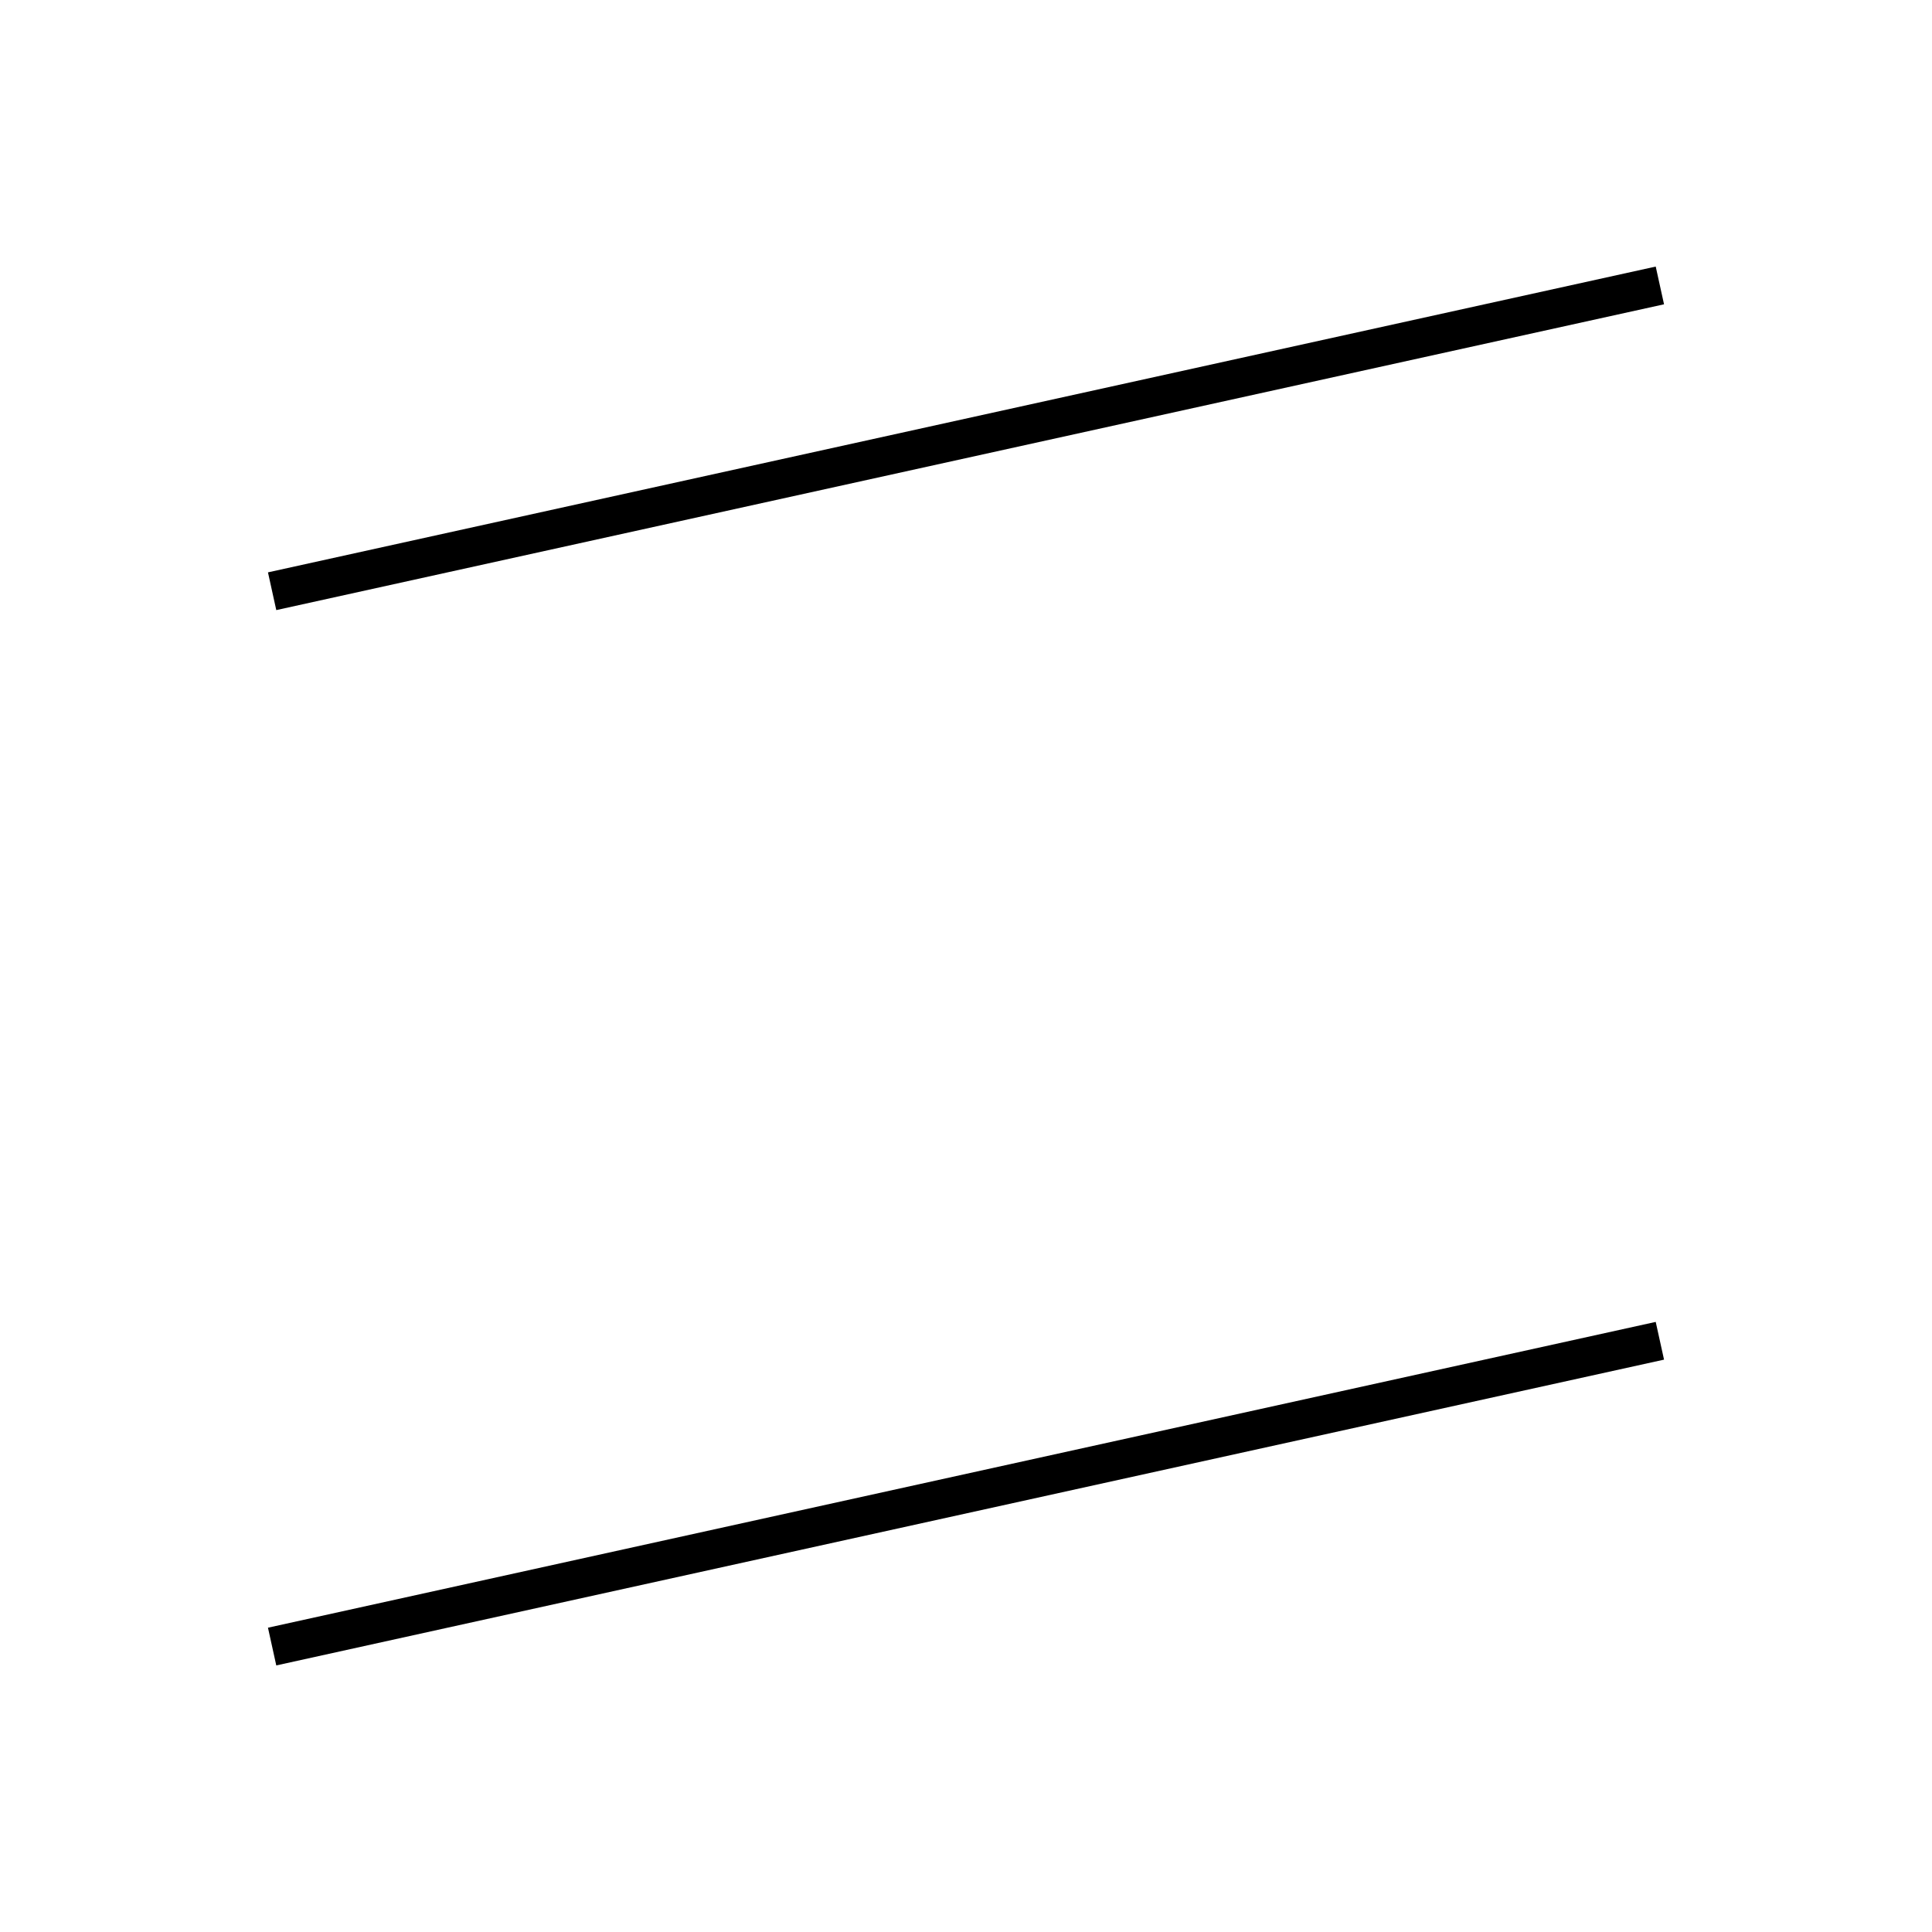 <!-- Este archivo es creado automaticamente por el generador de contenido del programa contornos version 1.1. Este elementos es el numero 724 de la serie actual-->
<svg xmlns="http://www.w3.org/2000/svg" height="100" width="100">
<line x1="85.915" y1="69.398" x2="14.085" y2="85.226" stroke-width="2" stroke="black" />
<line x1="85.915" y1="14.774" x2="14.085" y2="30.602" stroke-width="2" stroke="black" />
</svg>

